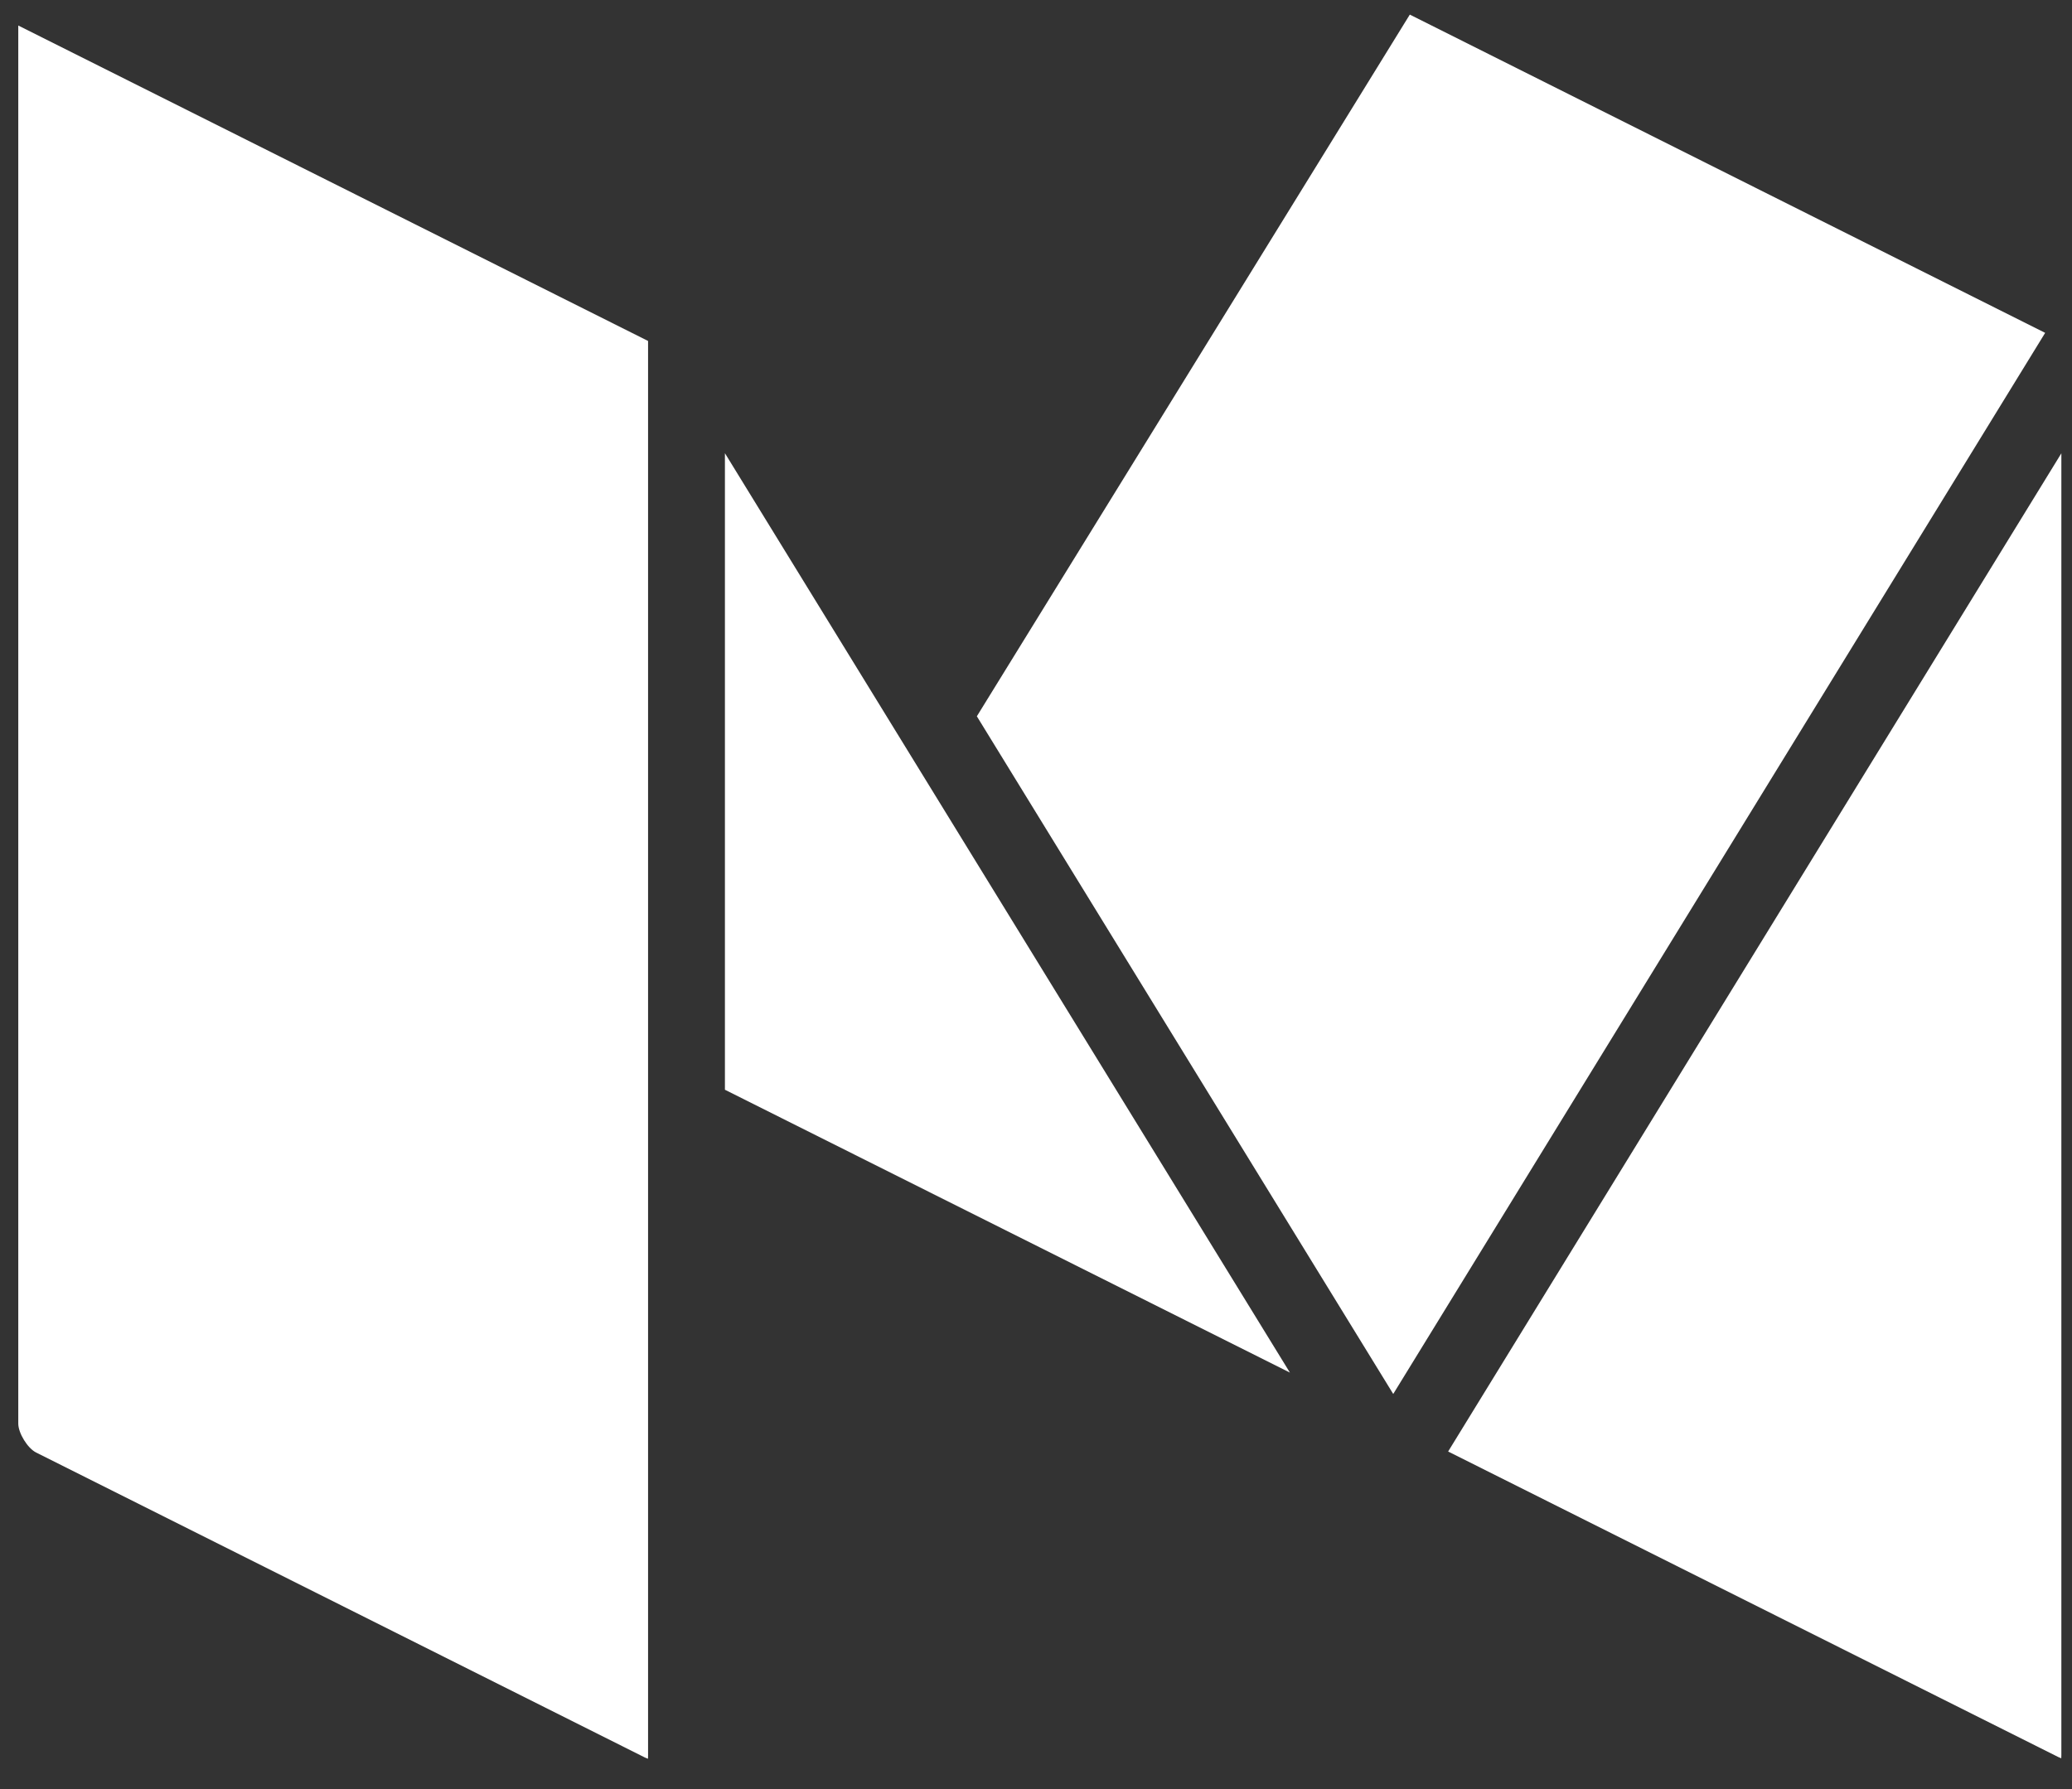 <?xml version="1.0" encoding="UTF-8" standalone="no"?>
<svg width="22px" height="19px" viewBox="0 0 22 19" version="1.1" xmlns="http://www.w3.org/2000/svg" xmlns:xlink="http://www.w3.org/1999/xlink" xmlns:sketch="http://www.bohemiancoding.com/sketch/ns">
    <rect x="0" y="0" width="22" height="19" fill="#333333" stroke="none"/>
    <!-- Generator: Sketch 3.4.2 (15857) - http://www.bohemiancoding.com/sketch -->
    <title>1464452820_53-medium</title>
    <desc>Created with Sketch.</desc>
    <defs></defs>
    <g id="Page-1" stroke="none" stroke-width="1" fill="none" fill-rule="evenodd" sketch:type="MSPage">
        <g id="1464452820_53-medium" sketch:type="MSLayerGroup" fill="#FFFFFF">
            <g id="Layer_1" sketch:type="MSShapeGroup">
                <path d="M6.881,18.644 C6.881,18.657 6.881,18.669 6.88,18.678 C6.871,18.675 6.86,18.67 6.848,18.665 L0.384,15.426 C0.293,15.381 0.194,15.22 0.194,15.118 L0.194,0.271 L6.881,3.621 L6.881,18.644 L6.881,18.644 Z M7.697,11.573 L7.697,4.813 L13.696,14.577 L7.697,11.573 L7.697,11.573 Z M10.372,7.607 L14.969,0.155 L21.715,3.535 L14.793,14.804 L10.372,7.607 L10.372,7.607 Z M21.887,18.639 C21.887,18.652 21.887,18.664 21.886,18.673 C21.877,18.67 21.866,18.665 21.855,18.66 L15.376,15.415 L21.887,4.814 L21.887,18.639 L21.887,18.639 Z" id="Shape"></path>
            </g>
        </g>
    </g>
</svg>